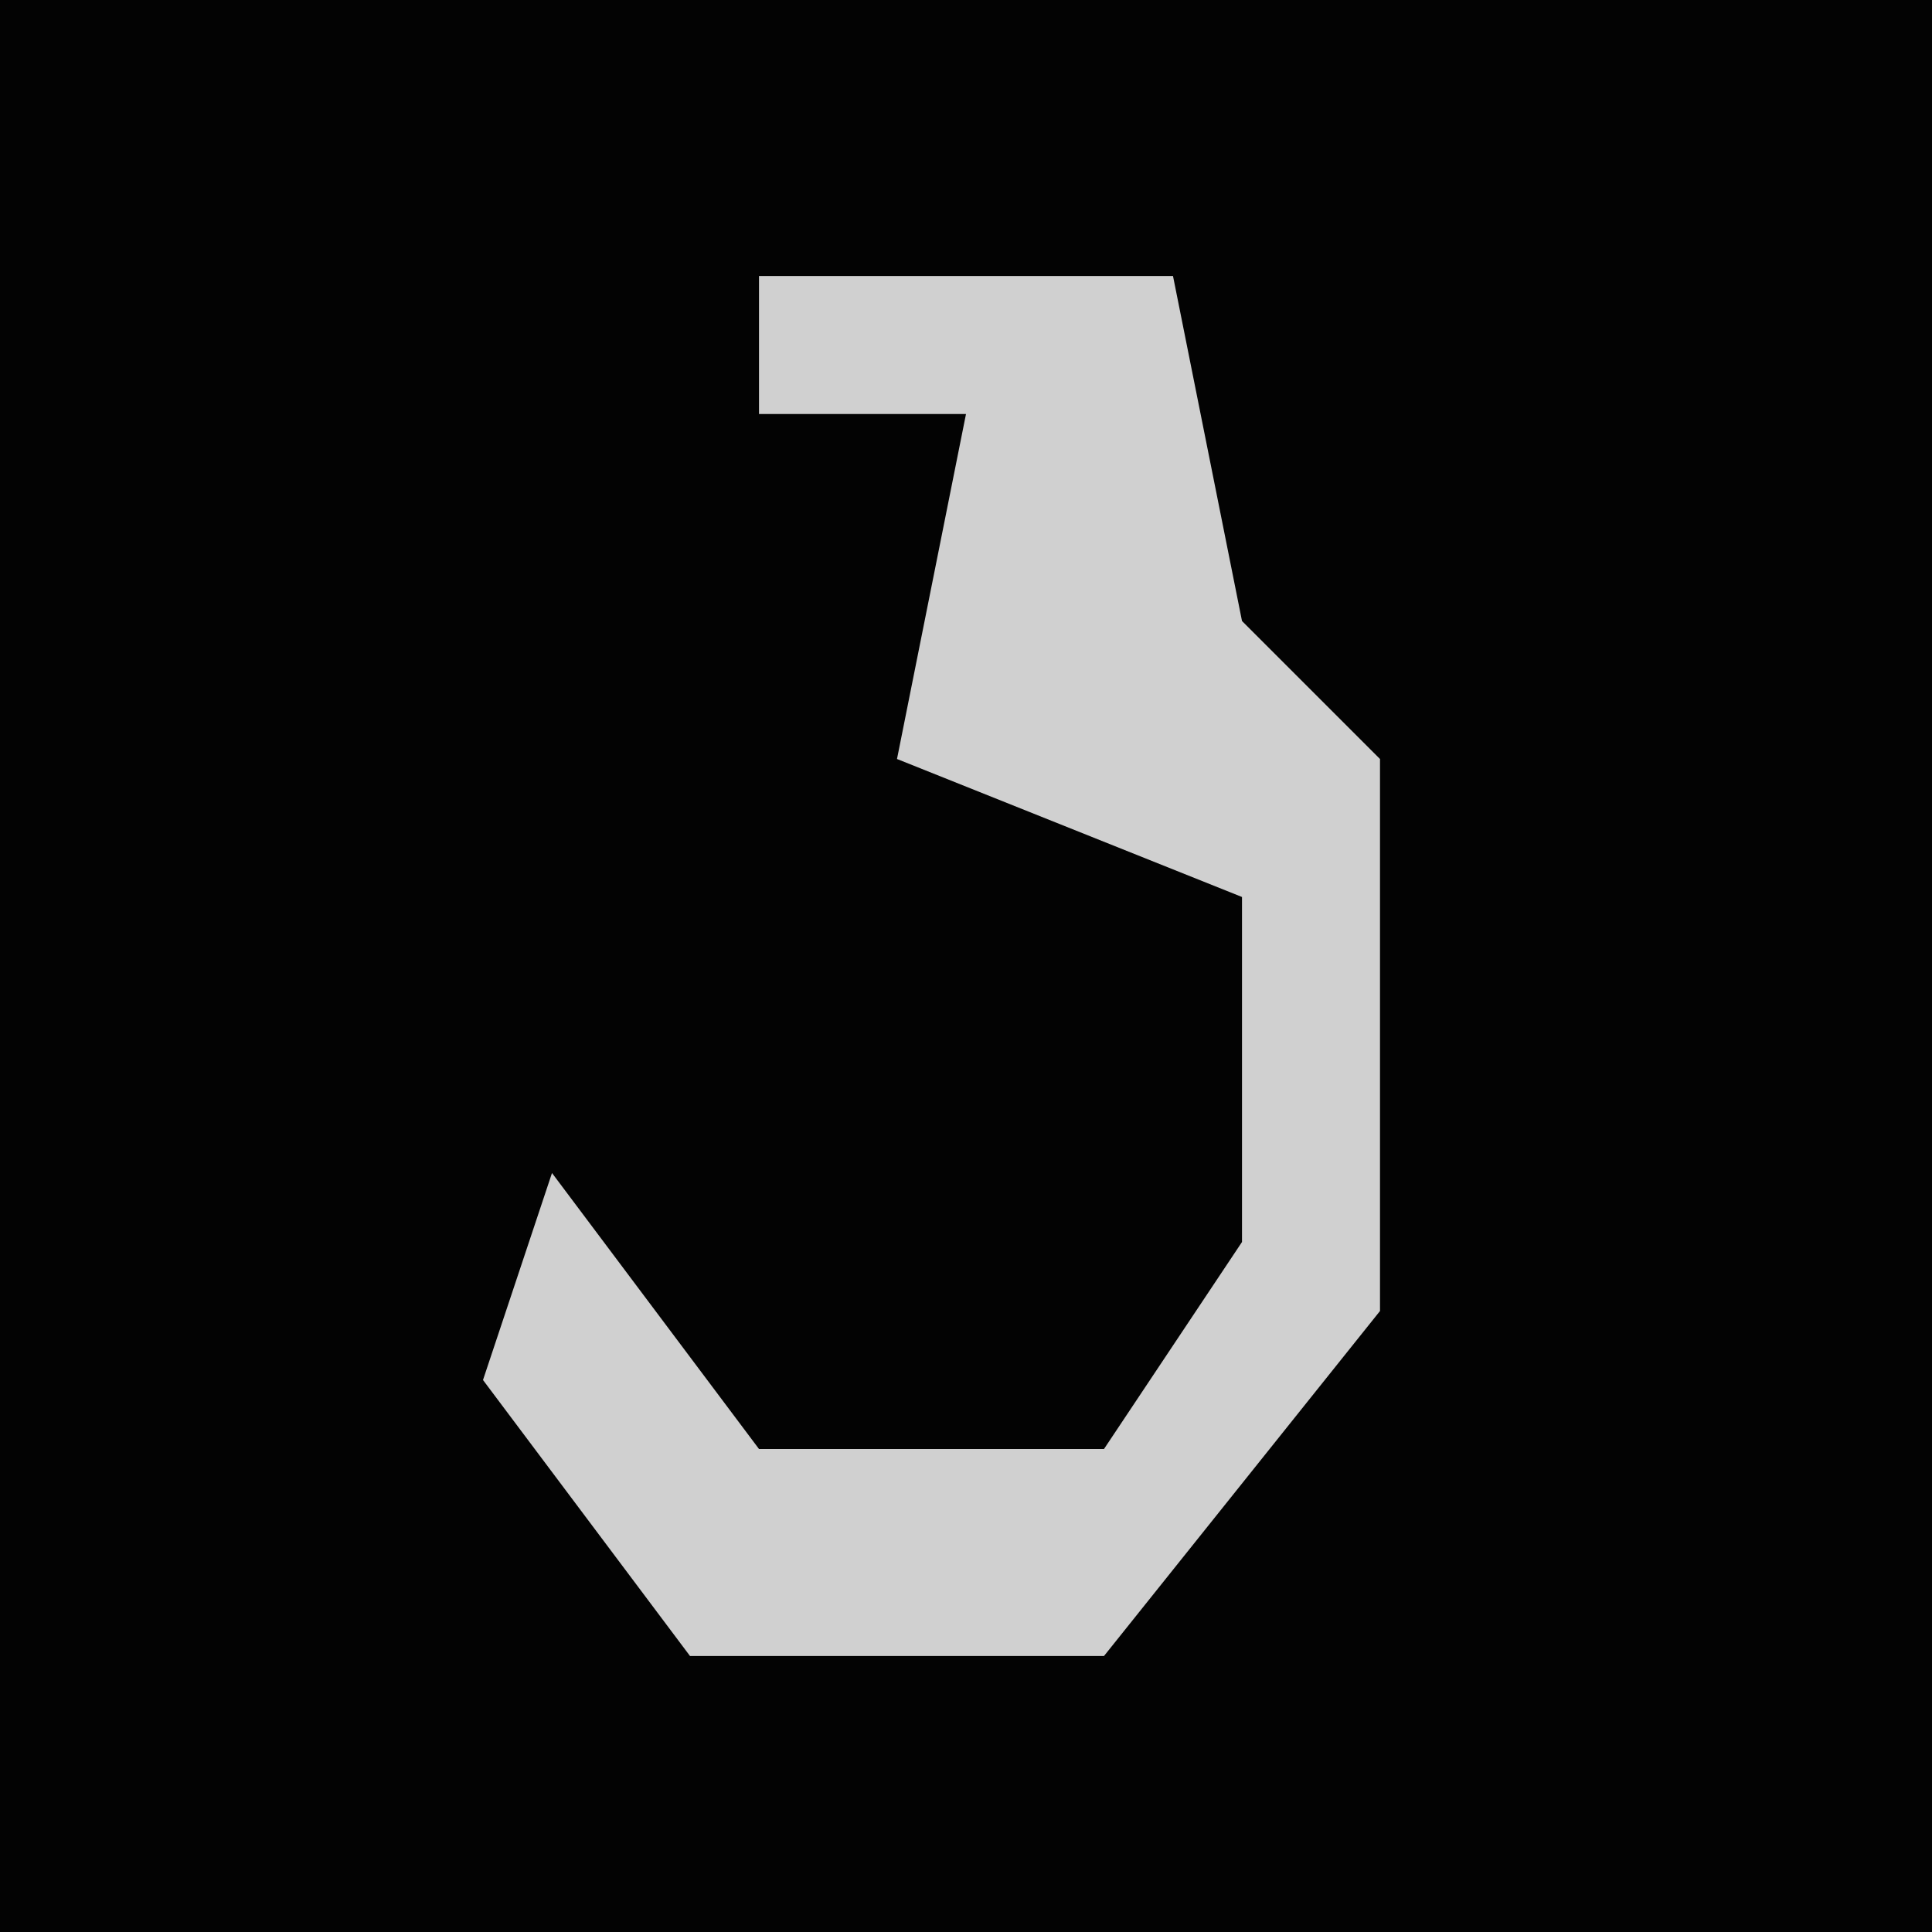 <?xml version="1.0" encoding="UTF-8"?>
<svg version="1.1" xmlns="http://www.w3.org/2000/svg" width="28" height="28">
<path d="M0,0 L28,0 L28,28 L0,28 Z " fill="#030303" transform="translate(0,0)"/>
<path d="M0,0 L6,0 L7,5 L9,7 L9,15 L5,20 L-1,20 L-4,16 L-3,13 L0,17 L5,17 L7,14 L7,9 L2,7 L3,2 L0,2 Z " fill="#D0D0D0" transform="translate(11,4)"/>
</svg>
